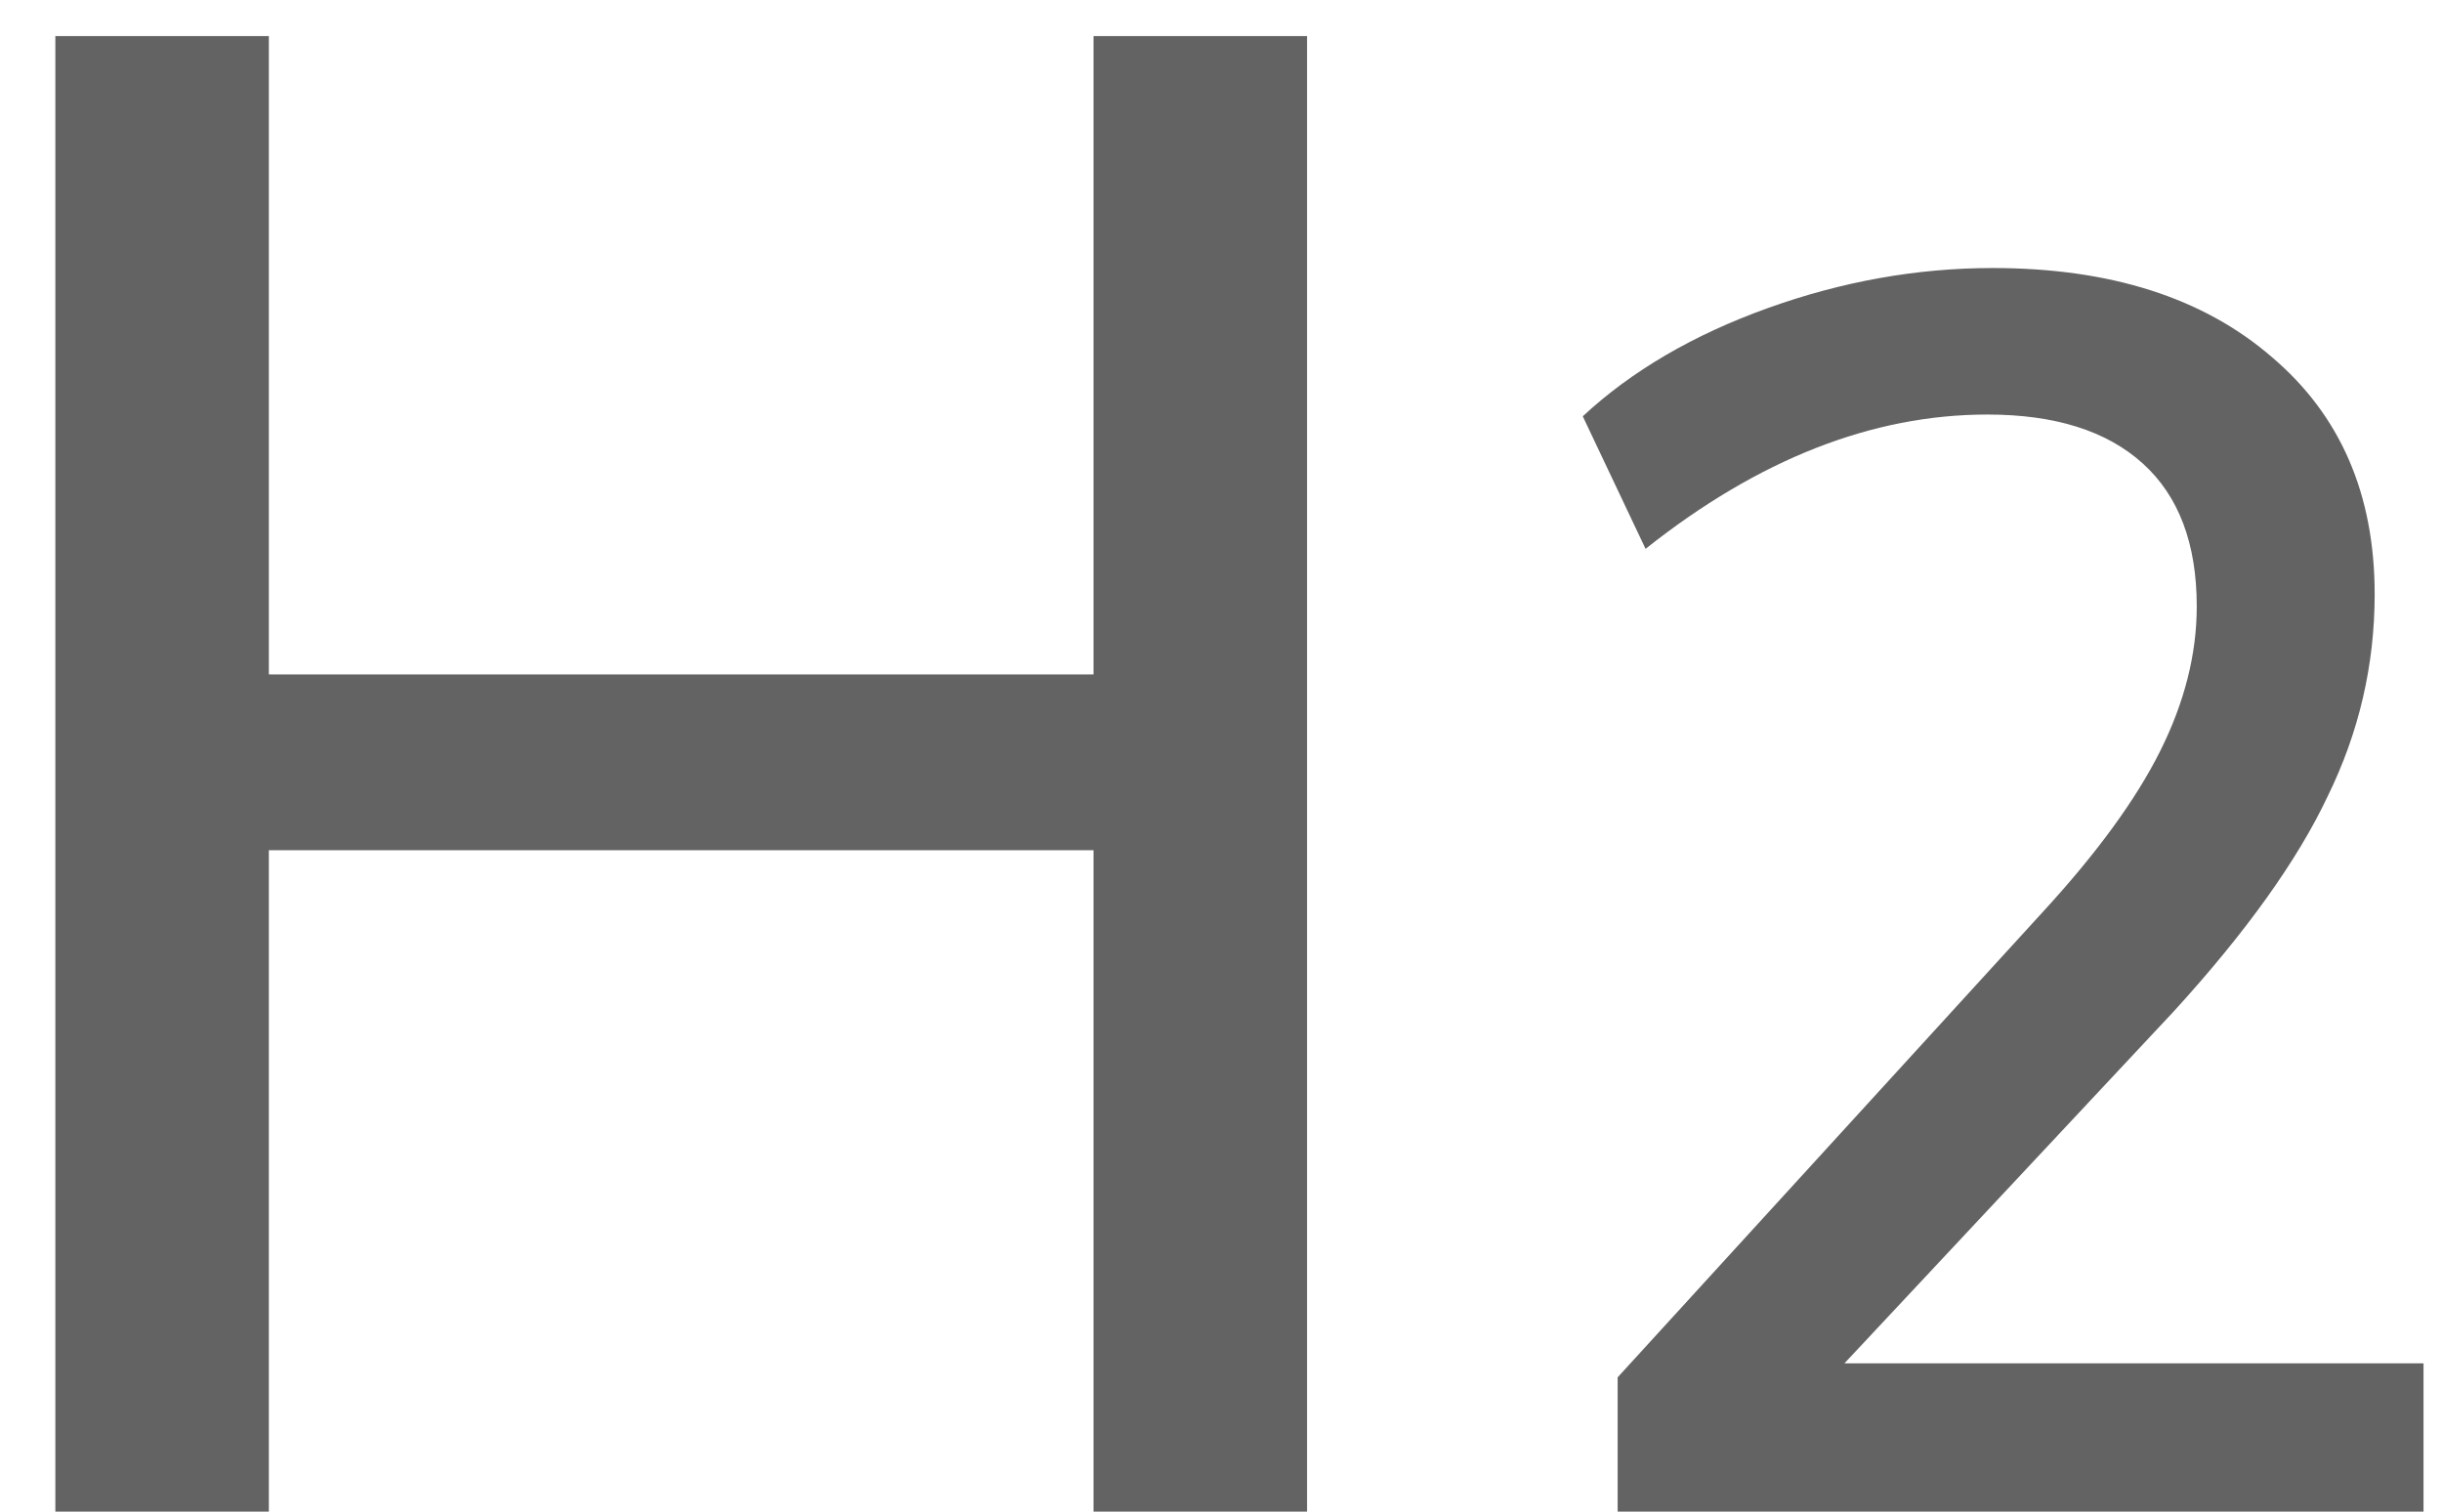 <svg width="21" height="13" viewBox="0 0 21 13" fill="none" xmlns="http://www.w3.org/2000/svg">
<path d="M9.404 0.31H11.24V13H9.404V7.312H2.312V13H0.476V0.31H2.312V5.8H9.404V0.31ZM20.841 11.725V13H13.911V11.845L17.556 7.855C18.026 7.345 18.366 6.88 18.576 6.46C18.786 6.04 18.891 5.625 18.891 5.215C18.891 4.675 18.736 4.265 18.426 3.985C18.116 3.705 17.671 3.565 17.091 3.565C16.101 3.565 15.121 3.95 14.151 4.72L13.611 3.58C14.031 3.19 14.561 2.88 15.201 2.65C15.841 2.42 16.486 2.305 17.136 2.305C18.146 2.305 18.946 2.56 19.536 3.07C20.126 3.57 20.421 4.25 20.421 5.11C20.421 5.72 20.286 6.3 20.016 6.85C19.756 7.4 19.316 8.015 18.696 8.695L15.861 11.725H20.841Z" fill="#636363"/>
</svg>
